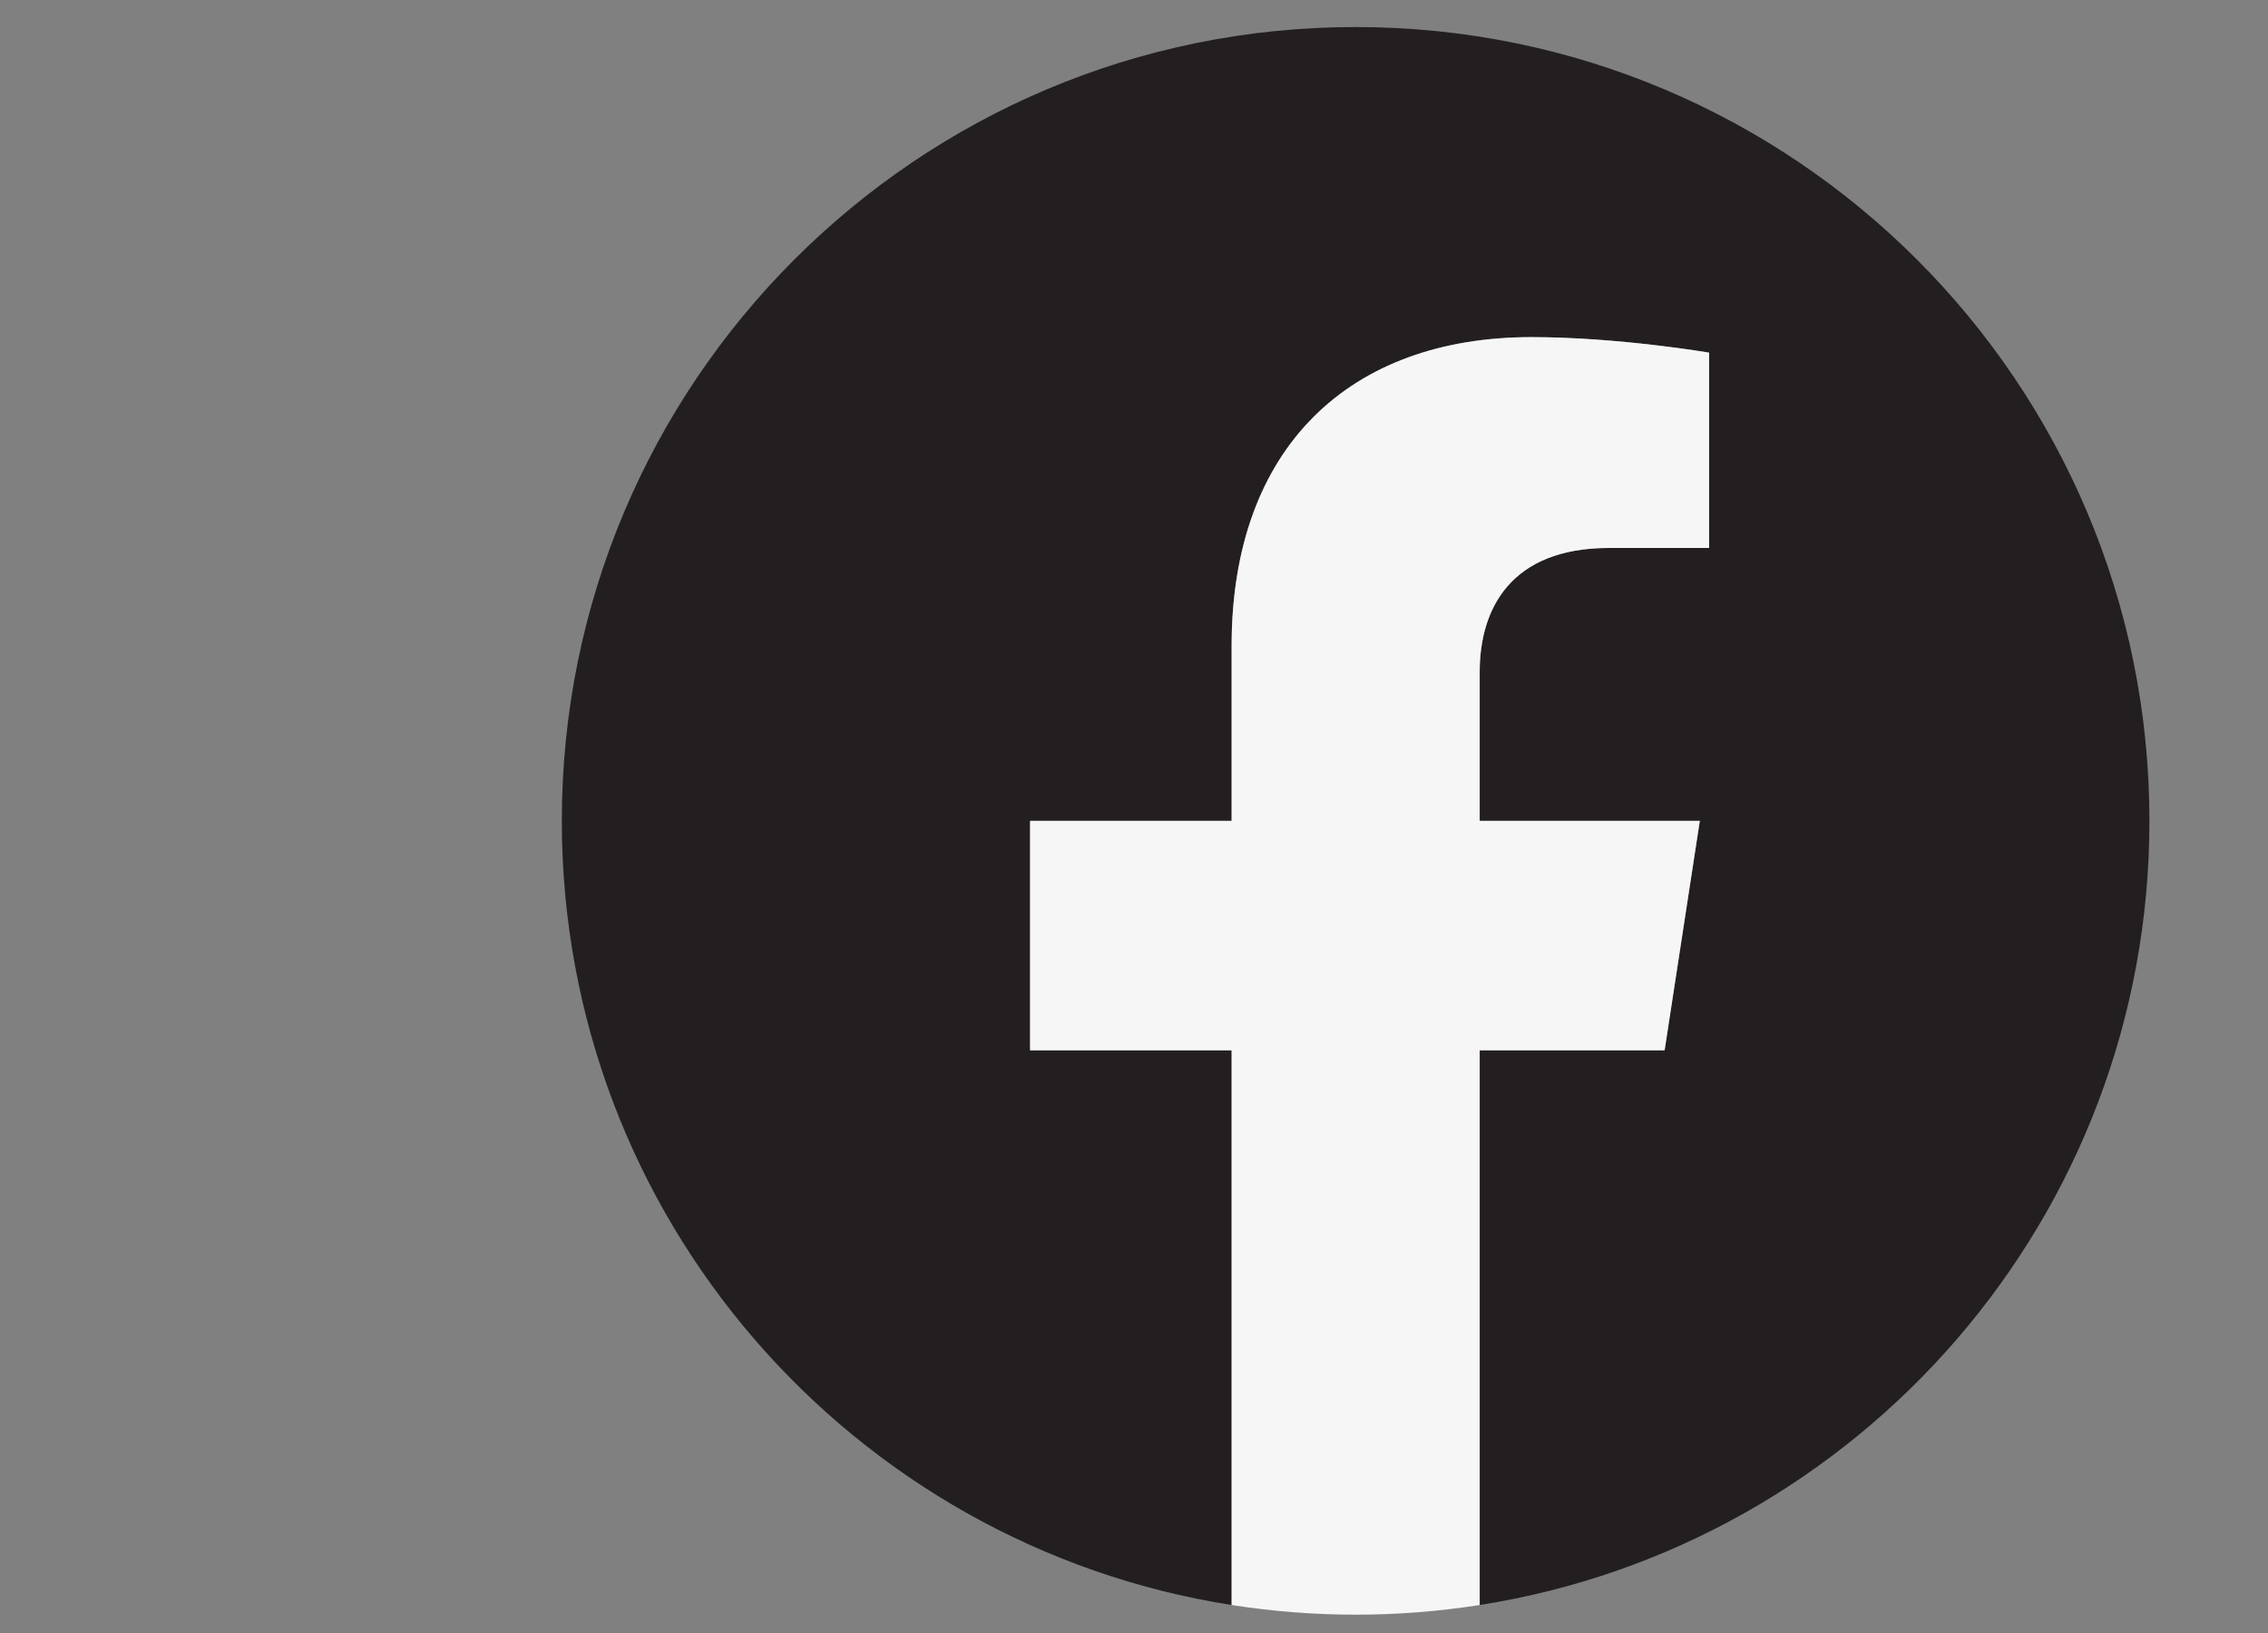<svg width="50" height="36" viewBox="0 0 50 36" fill="none" xmlns="http://www.w3.org/2000/svg">
<rect x="0" y="0" width="50" height="36" fill="#808080" stroke="none"/>
<g clip-path="url(#clip0_557_1221)">
<path d="M47.386 18.096C47.386 8.431 39.551 0.596 29.886 0.596C20.221 0.596 12.386 8.431 12.386 18.096C12.386 26.831 18.785 34.07 27.152 35.383V23.155H22.708V18.096H27.152V14.24C27.152 9.855 29.765 7.432 33.762 7.432C35.677 7.432 37.679 7.774 37.679 7.774V12.08H35.472C33.299 12.08 32.621 13.429 32.621 14.813V18.096H37.474L36.698 23.155H32.621V35.383C40.987 34.07 47.386 26.831 47.386 18.096Z" fill="#231F20"/>
<path d="M36.698 23.155L37.474 18.096H32.621V14.813C32.621 13.429 33.299 12.08 35.473 12.08H37.679V7.774C37.679 7.774 35.677 7.432 33.762 7.432C29.765 7.432 27.152 9.854 27.152 14.24V18.096H22.709V23.155H27.152V35.383C28.964 35.667 30.809 35.667 32.621 35.383V23.155H36.698Z" fill="#F6F6F6"/>
</g>
<defs>
<clipPath id="clip0_557_1221">
<rect width="49" height="35" fill="white" transform="translate(0.386 0.596)"/>
</clipPath>
</defs>
</svg>
